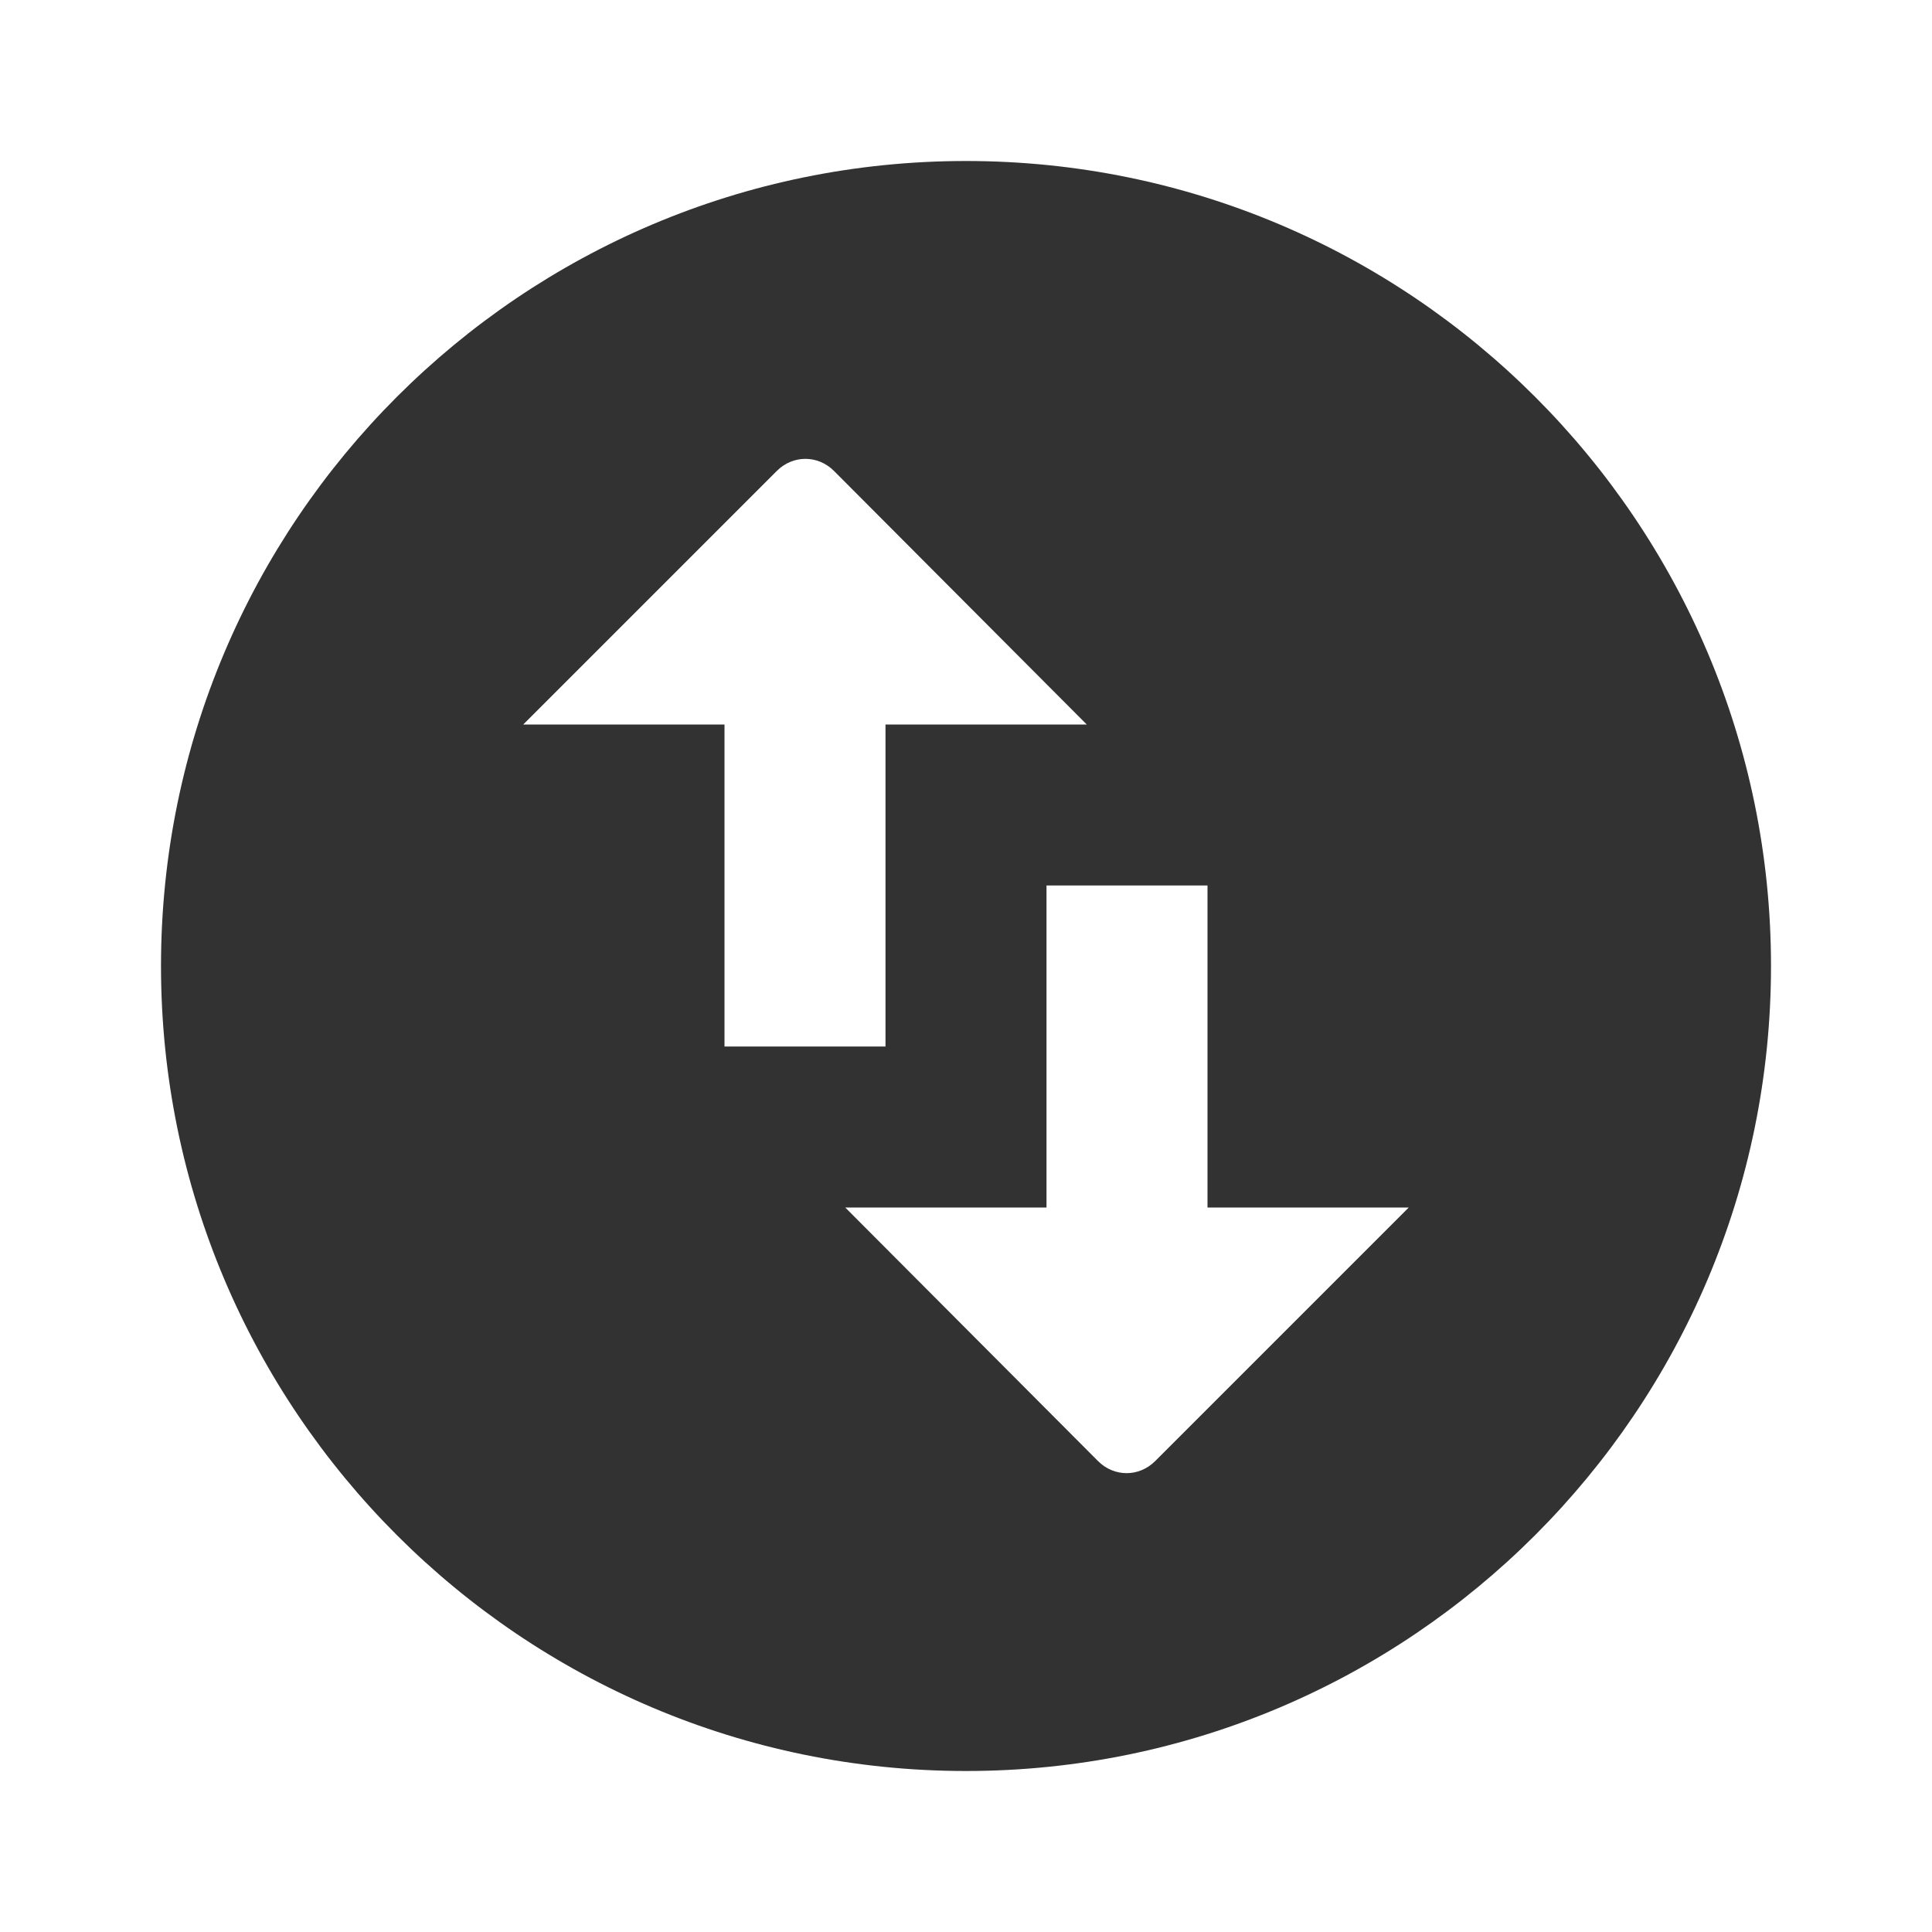 <svg width="24" height="24" viewBox="0 0 24 24" fill="none" xmlns="http://www.w3.org/2000/svg">
<g clip-path="url(#clip0_11_1478)">
<path d="M12 2C6.48 2 2 6.48 2 12C2 17.52 6.48 22 12 22C17.52 22 22 17.52 22 12C22 6.48 17.52 2 12 2ZM6.5 9L9.65 5.85C9.85 5.65 10.16 5.65 10.36 5.85L13.5 9H11V13H9V9H6.5ZM14.35 18.15C14.15 18.35 13.84 18.35 13.64 18.15L10.5 15H13V11H15V15H17.5L14.35 18.15Z" fill="#323232"/>
</g>
<defs>
<clipPath id="clip0_11_1478">
<rect width="24" height="24" fill="white"/>
</clipPath>
</defs>
</svg>
